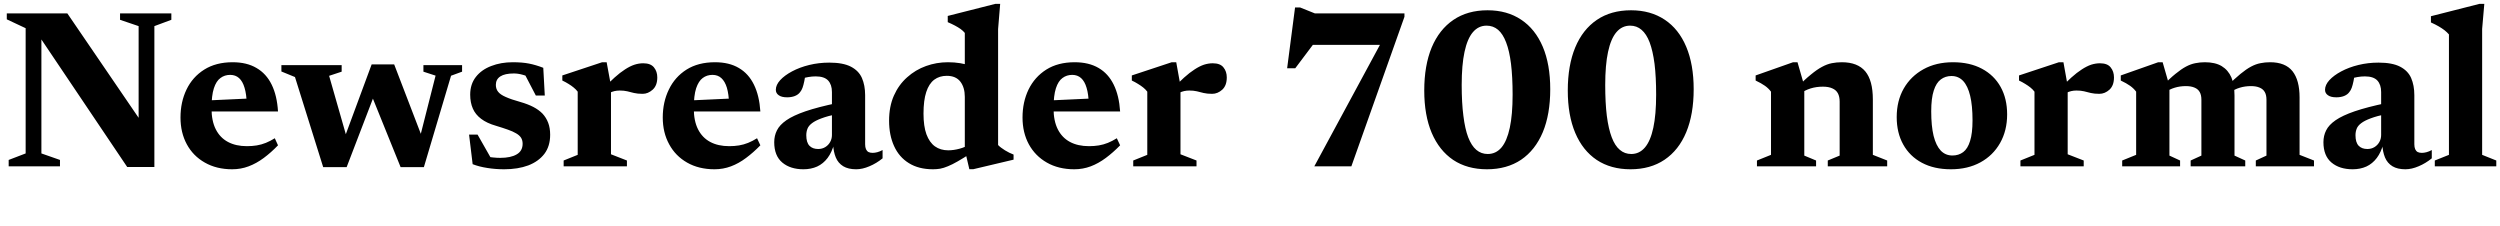 <svg xmlns="http://www.w3.org/2000/svg" xmlns:xlink="http://www.w3.org/1999/xlink" width="265.104" height="24"><path fill="black" d="M0.92 16.96L2.72 16.27L2.72 2.99L0.72 2.05L0.72 1.42L7.14 1.42L15.62 13.84L14.70 14.57L14.70 2.77L12.73 2.10L12.73 1.42L18.17 1.42L18.17 2.10L16.37 2.77L16.37 17.71L13.49 17.71L3.70 3.16L4.39 2.75L4.39 16.27L6.36 16.96L6.36 17.64L0.92 17.64L0.92 16.96ZM24.67 6.60L24.67 6.60Q26.17 6.60 27.20 7.21Q28.24 7.81 28.81 8.98Q29.38 10.14 29.48 11.82L29.48 11.82L21.58 11.82L21.58 10.67L27.64 10.39L26.17 11.05Q26.14 9.98 25.93 9.30Q25.73 8.62 25.35 8.28Q24.97 7.94 24.41 7.94L24.41 7.94Q23.82 7.94 23.38 8.27Q22.93 8.59 22.68 9.36Q22.43 10.13 22.43 11.48L22.43 11.48Q22.43 12.82 22.88 13.71Q23.33 14.60 24.17 15.05Q25.01 15.50 26.18 15.50L26.18 15.50Q26.74 15.50 27.23 15.42Q27.72 15.34 28.19 15.15Q28.66 14.96 29.14 14.66L29.14 14.66L29.48 15.41Q28.74 16.18 27.97 16.75Q27.19 17.33 26.36 17.64Q25.54 17.95 24.62 17.95L24.62 17.95Q22.96 17.95 21.72 17.24Q20.48 16.54 19.81 15.30Q19.14 14.06 19.14 12.46L19.14 12.46Q19.14 10.82 19.78 9.49Q20.42 8.16 21.66 7.38Q22.90 6.60 24.67 6.60ZM44.33 15.35L46.19 8.02L44.90 7.60L44.90 6.91L49.00 6.91L49.00 7.60L47.83 8.03L44.95 17.72L42.48 17.72L39.18 9.56L40.02 9.22L36.76 17.72L34.27 17.72L31.28 8.17L29.84 7.58L29.84 6.91L36.23 6.91L36.23 7.60L34.90 8.04L36.98 15.31L36.28 15.29L39.41 6.83L41.80 6.83L45.07 15.35L44.33 15.35ZM54.38 6.60L54.38 6.60Q55.37 6.60 56.09 6.74Q56.81 6.88 57.61 7.19L57.61 7.19L57.77 10.13L56.82 10.13L55.32 7.25L56.44 8.34Q55.93 8.06 55.43 7.93Q54.94 7.79 54.49 7.79L54.49 7.79Q53.54 7.79 53.06 8.10Q52.58 8.41 52.58 9L52.58 9Q52.58 9.43 52.82 9.73Q53.05 10.03 53.62 10.28Q54.19 10.54 55.20 10.82L55.20 10.82Q55.97 11.04 56.55 11.34Q57.13 11.64 57.53 12.05Q57.92 12.47 58.13 13.02Q58.34 13.57 58.34 14.29L58.34 14.29Q58.34 15.50 57.73 16.31Q57.11 17.12 56.02 17.54Q54.92 17.95 53.46 17.95L53.46 17.95Q52.52 17.95 51.67 17.81Q50.81 17.68 50.12 17.41L50.12 17.41L49.74 14.27L50.64 14.27L52.42 17.40L50.71 16.33Q51.14 16.49 51.53 16.58Q51.92 16.67 52.31 16.70Q52.69 16.74 53.04 16.74L53.04 16.74Q54.17 16.74 54.79 16.37Q55.42 16.01 55.42 15.24L55.42 15.24Q55.42 14.87 55.25 14.60Q55.08 14.34 54.73 14.14Q54.38 13.93 53.86 13.75Q53.33 13.56 52.60 13.34L52.60 13.34Q51.62 13.06 51.02 12.60Q50.41 12.14 50.14 11.51Q49.86 10.87 49.86 10.04L49.86 10.04Q49.86 8.93 50.46 8.16Q51.06 7.39 52.09 7.00Q53.11 6.60 54.38 6.60ZM68.21 6.71L68.21 6.71Q69.00 6.71 69.35 7.15Q69.70 7.58 69.70 8.21L69.70 8.21Q69.70 9.07 69.21 9.51Q68.72 9.95 68.15 9.95L68.15 9.95Q67.61 9.95 67.23 9.86Q66.85 9.77 66.51 9.68Q66.17 9.60 65.71 9.60L65.71 9.60Q65.42 9.60 65.16 9.66Q64.90 9.72 64.64 9.85Q64.39 9.97 64.14 10.18L64.14 10.18L63.84 9.54Q64.56 8.77 65.16 8.23Q65.76 7.69 66.28 7.36Q66.80 7.02 67.28 6.86Q67.75 6.71 68.21 6.71ZM64.33 6.60L64.79 9.10L64.79 16.36L66.48 17.02L66.48 17.64L59.77 17.64L59.77 17.02L61.26 16.42L61.26 9.72Q61.08 9.48 60.83 9.28Q60.59 9.08 60.29 8.90Q59.99 8.71 59.63 8.54L59.63 8.54L59.63 8.00L63.85 6.60L64.33 6.60ZM75.82 6.60L75.82 6.60Q77.32 6.60 78.35 7.21Q79.38 7.81 79.95 8.98Q80.52 10.14 80.63 11.82L80.63 11.82L72.72 11.82L72.72 10.67L78.78 10.39L77.32 11.05Q77.28 9.98 77.08 9.30Q76.87 8.62 76.49 8.28Q76.12 7.94 75.55 7.94L75.55 7.94Q74.96 7.94 74.52 8.27Q74.08 8.59 73.82 9.36Q73.57 10.13 73.57 11.48L73.57 11.48Q73.57 12.82 74.02 13.71Q74.47 14.60 75.31 15.05Q76.15 15.50 77.33 15.50L77.33 15.50Q77.88 15.50 78.37 15.42Q78.86 15.34 79.33 15.15Q79.80 14.96 80.28 14.66L80.28 14.66L80.63 15.41Q79.88 16.18 79.11 16.75Q78.34 17.33 77.51 17.64Q76.68 17.95 75.77 17.95L75.77 17.95Q74.10 17.95 72.86 17.24Q71.63 16.54 70.96 15.30Q70.28 14.06 70.28 12.46L70.28 12.46Q70.28 10.82 70.93 9.49Q71.57 8.16 72.80 7.38Q74.04 6.60 75.82 6.60ZM88.80 10.92L88.80 10.92L88.82 12.08Q87.77 12.30 87.11 12.55Q86.46 12.79 86.11 13.06Q85.75 13.33 85.63 13.64Q85.50 13.96 85.50 14.34L85.50 14.34Q85.50 15.11 85.84 15.46Q86.17 15.80 86.76 15.80L86.76 15.80Q87.18 15.80 87.51 15.60Q87.84 15.40 88.03 15.06Q88.22 14.72 88.22 14.32L88.22 14.32L88.22 9.76Q88.22 8.98 87.82 8.54Q87.41 8.10 86.50 8.10L86.50 8.10Q86.10 8.10 85.71 8.17Q85.32 8.23 85.00 8.36L85.00 8.36L85.46 7.51Q85.38 8.17 85.29 8.60Q85.20 9.04 85.10 9.31Q85.00 9.58 84.85 9.76L84.85 9.76Q84.66 10.03 84.29 10.18Q83.93 10.32 83.47 10.32L83.47 10.32Q82.88 10.32 82.58 10.10Q82.27 9.89 82.27 9.52L82.27 9.52Q82.27 9.01 82.73 8.50Q83.20 7.99 83.99 7.57Q84.79 7.14 85.81 6.89Q86.83 6.64 87.94 6.64L87.94 6.64Q89.40 6.64 90.23 7.07Q91.06 7.50 91.40 8.27Q91.74 9.05 91.74 10.09L91.74 10.09L91.74 15.30Q91.74 15.61 91.83 15.82Q91.92 16.02 92.09 16.12Q92.27 16.21 92.54 16.21L92.54 16.21Q92.76 16.21 93.03 16.14Q93.30 16.07 93.59 15.91L93.59 15.91L93.59 16.79Q92.94 17.32 92.20 17.63Q91.46 17.95 90.79 17.95L90.79 17.95Q89.95 17.95 89.42 17.63Q88.88 17.30 88.63 16.70Q88.38 16.09 88.34 15.28L88.34 15.28L88.46 15.22Q88.22 16.14 87.76 16.75Q87.30 17.36 86.65 17.66Q86.00 17.95 85.20 17.95L85.20 17.95Q83.81 17.95 82.96 17.24Q82.10 16.52 82.10 15.08L82.10 15.08Q82.10 14.39 82.39 13.82Q82.67 13.25 83.39 12.75Q84.11 12.25 85.42 11.80Q86.74 11.35 88.80 10.92ZM102.31 15.89L102.31 10.27Q102.31 9.28 101.84 8.66Q101.36 8.04 100.40 8.04L100.40 8.04Q99.62 8.04 99.07 8.45Q98.51 8.87 98.22 9.76Q97.93 10.64 97.93 12.05L97.93 12.05Q97.93 13.38 98.24 14.24Q98.56 15.10 99.14 15.52Q99.73 15.94 100.55 15.94L100.55 15.94Q101.12 15.94 101.75 15.77Q102.37 15.61 102.94 15.24L102.94 15.24L102.94 16.26Q102.14 16.78 101.56 17.11Q100.97 17.45 100.52 17.63Q100.07 17.82 99.69 17.89Q99.31 17.95 98.94 17.95L98.94 17.95Q97.42 17.95 96.38 17.30Q95.34 16.66 94.81 15.49Q94.28 14.33 94.28 12.80L94.28 12.80Q94.28 11.29 94.79 10.14Q95.30 8.99 96.19 8.20Q97.08 7.40 98.20 7.00Q99.31 6.60 100.52 6.60L100.52 6.60Q101.21 6.60 101.82 6.70Q102.43 6.80 103.07 7.01Q103.72 7.22 104.47 7.58L104.47 7.58L102.31 7.81L102.31 3.49Q102.14 3.28 101.87 3.08Q101.60 2.89 101.26 2.71Q100.92 2.53 100.50 2.35L100.50 2.35L100.50 1.69L105.55 0.41L106.06 0.41L105.84 3.08L105.84 15.38Q105.97 15.52 106.16 15.66Q106.34 15.80 106.57 15.94Q106.79 16.08 107.02 16.19Q107.26 16.31 107.48 16.39L107.48 16.39L107.48 16.93L103.22 17.94L102.79 17.94L102.31 15.89ZM113.96 6.60L113.96 6.60Q115.46 6.60 116.50 7.21Q117.53 7.81 118.10 8.98Q118.67 10.14 118.78 11.82L118.78 11.82L110.87 11.82L110.87 10.67L116.93 10.39L115.46 11.05Q115.43 9.98 115.22 9.30Q115.02 8.62 114.64 8.28Q114.26 7.94 113.70 7.94L113.70 7.94Q113.11 7.94 112.67 8.27Q112.22 8.59 111.97 9.36Q111.72 10.13 111.72 11.48L111.72 11.48Q111.72 12.82 112.17 13.71Q112.62 14.60 113.46 15.05Q114.30 15.50 115.48 15.50L115.48 15.50Q116.03 15.50 116.52 15.42Q117.01 15.34 117.48 15.15Q117.95 14.96 118.43 14.66L118.43 14.66L118.78 15.41Q118.03 16.18 117.26 16.75Q116.48 17.33 115.66 17.64Q114.83 17.95 113.92 17.95L113.92 17.95Q112.25 17.95 111.01 17.24Q109.78 16.54 109.10 15.30Q108.43 14.06 108.43 12.46L108.43 12.46Q108.43 10.82 109.07 9.49Q109.72 8.16 110.95 7.38Q112.19 6.60 113.96 6.60ZM128.60 6.71L128.60 6.71Q129.40 6.71 129.74 7.15Q130.09 7.58 130.09 8.21L130.09 8.21Q130.09 9.07 129.61 9.51Q129.12 9.95 128.54 9.95L128.54 9.95Q128.00 9.95 127.63 9.86Q127.25 9.77 126.91 9.68Q126.56 9.60 126.11 9.60L126.11 9.60Q125.82 9.60 125.56 9.66Q125.29 9.72 125.04 9.85Q124.79 9.97 124.54 10.18L124.54 10.18L124.24 9.54Q124.96 8.77 125.56 8.23Q126.16 7.69 126.68 7.36Q127.20 7.02 127.67 6.86Q128.15 6.71 128.60 6.71ZM124.73 6.60L125.18 9.10L125.18 16.36L126.88 17.02L126.88 17.64L120.17 17.64L120.17 17.02L121.66 16.42L121.66 9.72Q121.48 9.48 121.23 9.28Q120.98 9.08 120.68 8.90Q120.38 8.71 120.02 8.54L120.02 8.54L120.02 8.00L124.25 6.60L124.73 6.60ZM147.10 4.76L137.39 4.76L140.32 3.29L137.35 7.24L136.49 7.24L137.33 0.79L137.86 0.79L139.43 1.42L148.93 1.42L148.93 1.78L143.30 17.64L139.37 17.64L147.34 2.89L147.10 4.76ZM157.76 16.33L157.76 16.33Q158.63 16.33 159.22 15.64Q159.80 14.95 160.10 13.55Q160.40 12.16 160.40 10.04L160.40 10.04Q160.40 8.15 160.23 6.77Q160.06 5.39 159.71 4.49Q159.37 3.60 158.86 3.16Q158.34 2.72 157.64 2.72L157.64 2.72Q156.78 2.72 156.19 3.41Q155.60 4.10 155.30 5.50Q155.00 6.89 155.00 9.01L155.00 9.01Q155.00 10.90 155.18 12.28Q155.35 13.67 155.69 14.56Q156.04 15.46 156.55 15.89Q157.07 16.33 157.76 16.33ZM157.74 1.09L157.74 1.09Q159.82 1.09 161.31 2.09Q162.80 3.08 163.60 4.96Q164.39 6.83 164.39 9.46L164.39 9.46Q164.39 12.12 163.60 14.02Q162.80 15.92 161.30 16.94Q159.79 17.95 157.68 17.95L157.68 17.95Q155.59 17.95 154.10 16.96Q152.62 15.96 151.82 14.09Q151.03 12.22 151.03 9.60L151.03 9.60Q151.03 6.94 151.82 5.03Q152.62 3.13 154.12 2.11Q155.62 1.09 157.74 1.09ZM172.98 16.33L172.98 16.33Q173.84 16.33 174.43 15.64Q175.02 14.95 175.32 13.55Q175.62 12.16 175.62 10.04L175.62 10.04Q175.62 8.15 175.45 6.77Q175.27 5.39 174.93 4.49Q174.59 3.60 174.07 3.16Q173.56 2.72 172.86 2.72L172.86 2.72Q172.00 2.72 171.41 3.41Q170.82 4.10 170.52 5.50Q170.22 6.89 170.22 9.01L170.22 9.01Q170.22 10.90 170.39 12.28Q170.57 13.67 170.91 14.56Q171.25 15.46 171.77 15.89Q172.28 16.33 172.98 16.33ZM172.96 1.09L172.96 1.09Q175.03 1.09 176.53 2.09Q178.02 3.08 178.81 4.96Q179.60 6.83 179.60 9.46L179.60 9.46Q179.60 12.12 178.81 14.02Q178.02 15.92 176.51 16.94Q175.01 17.95 172.90 17.95L172.90 17.95Q170.81 17.95 169.32 16.96Q167.83 15.96 167.04 14.09Q166.25 12.22 166.25 9.60L166.25 9.60Q166.25 6.94 167.04 5.03Q167.83 3.13 169.33 2.11Q170.83 1.09 172.96 1.09ZM190.61 6.60L191.33 9.10L191.33 16.50L192.58 17.02L192.58 17.64L186.31 17.64L186.31 17.02L187.80 16.42L187.80 9.72Q187.54 9.37 187.16 9.10Q186.78 8.83 186.17 8.54L186.17 8.54L186.17 8.00L190.14 6.60L190.61 6.60ZM193.82 17.64L193.82 17.02L195.08 16.50L195.08 10.78Q195.08 10.24 194.89 9.89Q194.70 9.54 194.30 9.37Q193.91 9.19 193.30 9.19L193.30 9.19Q192.60 9.19 191.99 9.38Q191.38 9.58 190.98 9.88L190.98 9.88L190.54 9.29Q191.39 8.42 192.04 7.90Q192.68 7.37 193.21 7.09Q193.74 6.80 194.25 6.70Q194.76 6.60 195.31 6.60L195.31 6.60Q196.99 6.60 197.80 7.57Q198.60 8.54 198.60 10.54L198.60 10.54L198.60 16.42L200.12 17.02L200.12 17.64L193.82 17.64ZM207.04 16.49L207.04 16.49Q207.70 16.49 208.18 16.13Q208.66 15.77 208.91 14.95Q209.17 14.14 209.17 12.76L209.17 12.76Q209.17 11.20 208.92 10.16Q208.67 9.12 208.18 8.59Q207.68 8.06 206.94 8.06L206.94 8.06Q206.29 8.06 205.81 8.42Q205.32 8.78 205.06 9.60Q204.79 10.42 204.79 11.80L204.79 11.80Q204.79 13.36 205.04 14.40Q205.30 15.44 205.80 15.97Q206.30 16.49 207.04 16.49ZM206.88 17.95L206.88 17.95Q205.09 17.95 203.80 17.26Q202.51 16.57 201.82 15.32Q201.13 14.08 201.13 12.42L201.13 12.42Q201.13 10.69 201.88 9.38Q202.63 8.08 203.97 7.34Q205.31 6.60 207.10 6.60L207.10 6.60Q208.88 6.60 210.17 7.29Q211.46 7.98 212.15 9.22Q212.84 10.46 212.84 12.13L212.84 12.13Q212.84 13.85 212.09 15.17Q211.34 16.49 210.00 17.22Q208.66 17.95 206.88 17.95ZM222.68 6.71L222.68 6.71Q223.48 6.71 223.82 7.15Q224.17 7.58 224.17 8.21L224.17 8.21Q224.17 9.07 223.69 9.51Q223.20 9.95 222.62 9.95L222.62 9.95Q222.08 9.95 221.71 9.86Q221.33 9.77 220.99 9.68Q220.64 9.60 220.19 9.60L220.19 9.60Q219.90 9.60 219.64 9.66Q219.37 9.72 219.12 9.85Q218.87 9.97 218.62 10.18L218.62 10.18L218.32 9.54Q219.04 8.77 219.64 8.23Q220.24 7.69 220.76 7.36Q221.28 7.02 221.75 6.86Q222.23 6.71 222.68 6.71ZM218.81 6.60L219.26 9.10L219.26 16.36L220.96 17.02L220.96 17.64L214.25 17.64L214.25 17.02L215.74 16.42L215.74 9.72Q215.56 9.48 215.31 9.28Q215.06 9.08 214.76 8.90Q214.46 8.71 214.10 8.54L214.10 8.54L214.10 8.00L218.33 6.60L218.81 6.60ZM229.33 6.60L230.05 9.10L230.05 16.50L231.18 17.02L231.18 17.64L225.04 17.64L225.04 17.02L226.52 16.42L226.52 9.72Q226.26 9.37 225.88 9.10Q225.50 8.83 224.89 8.54L224.89 8.54L224.89 8.00L228.86 6.60L229.33 6.60ZM236.95 10.12L236.95 10.12L236.95 16.50L238.09 17.02L238.09 17.64L232.30 17.64L232.30 17.02L233.44 16.50L233.44 10.58Q233.44 10.07 233.26 9.76Q233.08 9.44 232.71 9.29Q232.34 9.13 231.80 9.13L231.80 9.13Q231.17 9.13 230.61 9.30Q230.05 9.47 229.68 9.76L229.68 9.76L229.26 9.17Q230.06 8.34 230.68 7.84Q231.30 7.33 231.81 7.06Q232.32 6.79 232.80 6.70Q233.28 6.60 233.81 6.60L233.81 6.60Q234.90 6.60 235.59 7.01Q236.28 7.43 236.62 8.21Q236.95 9 236.95 10.12ZM243.85 10.33L243.85 10.33L243.85 16.42L245.38 17.02L245.38 17.64L239.21 17.64L239.21 17.02L240.34 16.50L240.34 10.58Q240.34 10.07 240.16 9.76Q239.98 9.44 239.61 9.29Q239.24 9.13 238.70 9.13L238.70 9.13Q238.07 9.13 237.51 9.30Q236.95 9.47 236.58 9.76L236.58 9.76L236.15 9.17Q236.96 8.34 237.58 7.84Q238.20 7.33 238.71 7.06Q239.22 6.79 239.70 6.70Q240.18 6.60 240.72 6.60L240.72 6.60Q242.34 6.60 243.10 7.55Q243.85 8.50 243.85 10.33ZM253.08 10.92L253.08 10.92L253.10 12.08Q252.05 12.30 251.39 12.55Q250.74 12.79 250.39 13.06Q250.03 13.33 249.91 13.64Q249.78 13.96 249.78 14.34L249.78 14.34Q249.78 15.11 250.12 15.46Q250.45 15.80 251.04 15.80L251.04 15.80Q251.46 15.80 251.79 15.60Q252.12 15.40 252.31 15.06Q252.50 14.72 252.50 14.32L252.50 14.32L252.50 9.76Q252.50 8.98 252.10 8.54Q251.69 8.10 250.78 8.10L250.78 8.10Q250.38 8.10 249.99 8.17Q249.60 8.23 249.28 8.36L249.28 8.36L249.74 7.51Q249.66 8.17 249.57 8.60Q249.48 9.04 249.38 9.31Q249.28 9.58 249.13 9.76L249.13 9.76Q248.94 10.03 248.57 10.18Q248.21 10.32 247.75 10.32L247.75 10.32Q247.16 10.32 246.86 10.10Q246.55 9.89 246.55 9.52L246.55 9.52Q246.55 9.01 247.01 8.50Q247.48 7.99 248.27 7.57Q249.07 7.14 250.09 6.89Q251.11 6.64 252.22 6.64L252.22 6.64Q253.68 6.64 254.51 7.07Q255.34 7.50 255.68 8.27Q256.02 9.05 256.02 10.09L256.02 10.09L256.02 15.30Q256.02 15.61 256.11 15.82Q256.20 16.02 256.37 16.12Q256.55 16.21 256.82 16.21L256.82 16.21Q257.04 16.21 257.31 16.14Q257.58 16.07 257.87 15.91L257.87 15.91L257.87 16.79Q257.22 17.32 256.48 17.63Q255.74 17.95 255.07 17.95L255.07 17.95Q254.23 17.95 253.70 17.63Q253.16 17.30 252.91 16.70Q252.66 16.09 252.62 15.28L252.62 15.28L252.74 15.22Q252.50 16.14 252.04 16.75Q251.58 17.36 250.93 17.66Q250.28 17.95 249.48 17.95L249.48 17.95Q248.09 17.95 247.24 17.24Q246.38 16.52 246.38 15.08L246.38 15.08Q246.38 14.39 246.67 13.82Q246.95 13.25 247.67 12.75Q248.39 12.25 249.70 11.80Q251.02 11.35 253.08 10.92ZM263.21 3.07L263.21 16.42L264.71 17.02L264.71 17.64L258.19 17.64L258.19 17.02L259.69 16.42L259.69 3.65Q259.50 3.43 259.24 3.22Q258.97 3.01 258.61 2.80Q258.25 2.59 257.78 2.38L257.78 2.38L257.78 1.72L262.93 0.41L263.44 0.41L263.21 3.07Z"/></svg>